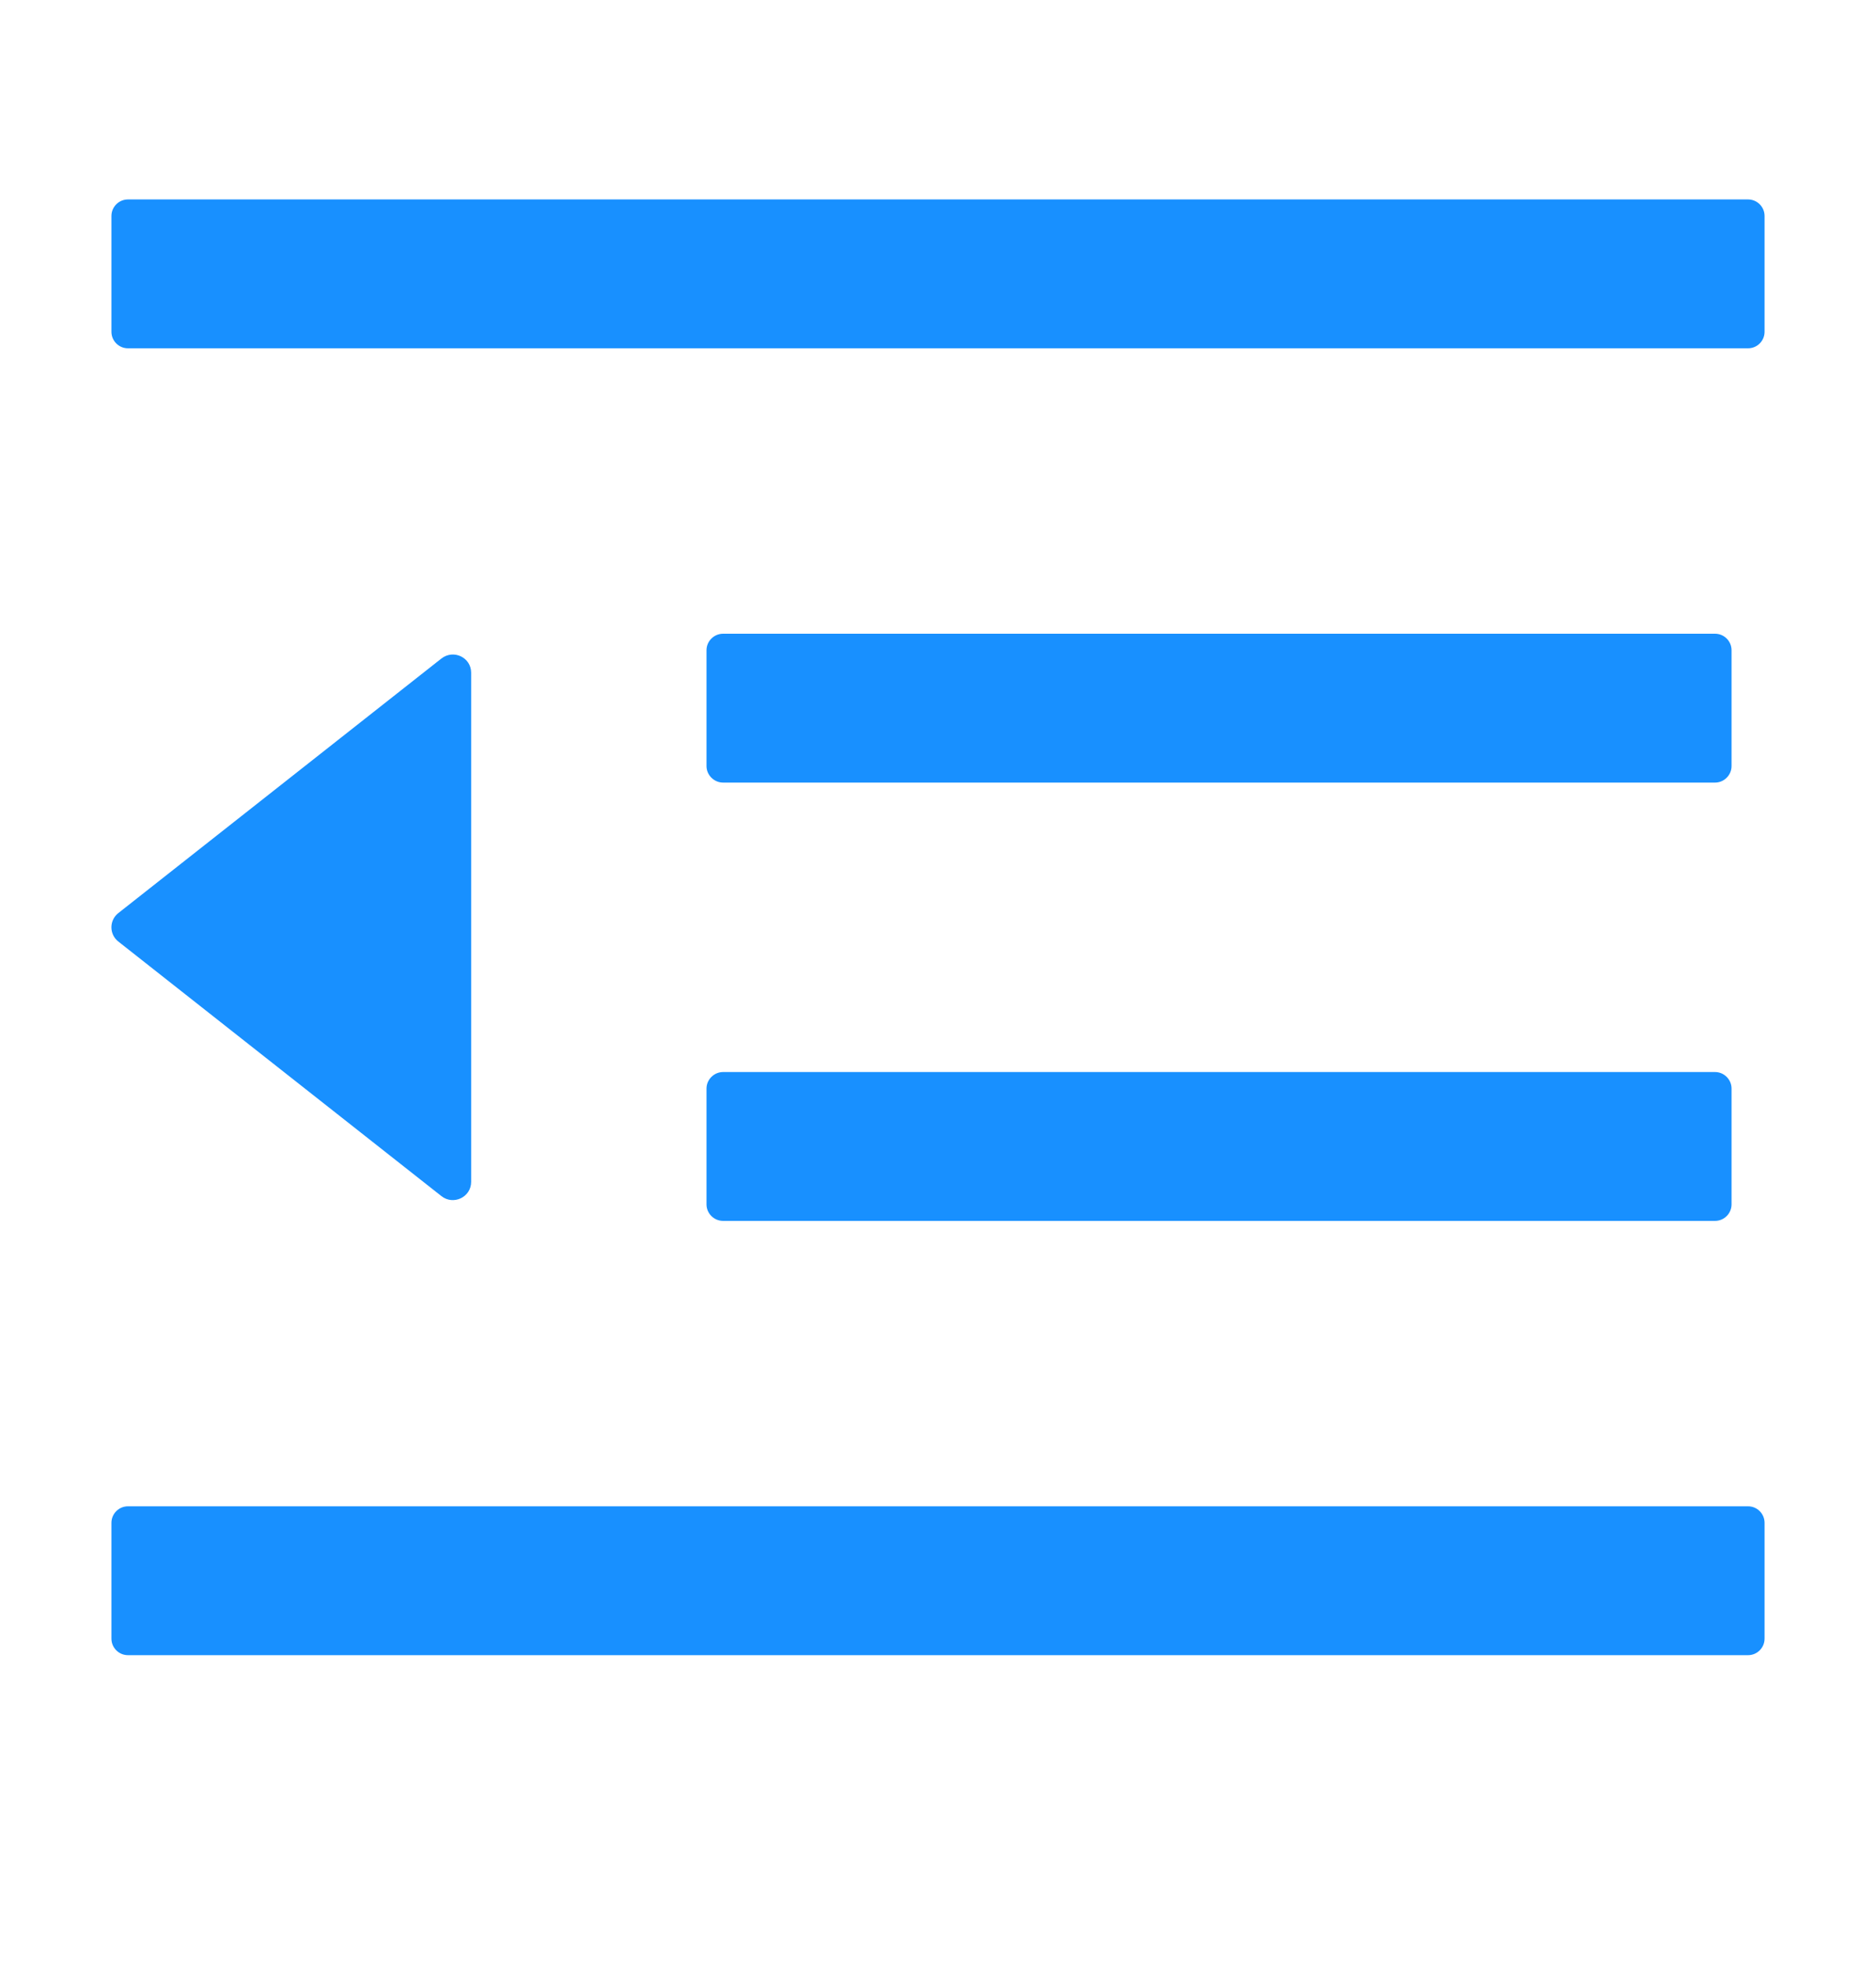 <?xml version="1.0" encoding="UTF-8"?>
<svg width="20px" height="21px" viewBox="0 0 20 21" version="1.1" xmlns="http://www.w3.org/2000/svg" xmlns:xlink="http://www.w3.org/1999/xlink">
    <!-- Generator: Sketch 58 (84663) - https://sketch.com -->
    <title>outdent</title>
    <desc>Created with Sketch.</desc>
    <g id="工作台" stroke="none" stroke-width="1" fill="none" fill-rule="evenodd">
        <g id="左侧栏全部icon（两种状态）" transform="translate(-16, -126)" fill-rule="nonzero">
            <g id="outdent" transform="translate(16, 126)">
                <rect id="矩形" fill-opacity="0.65" fill="#FFFFFF" opacity="0" x="0" y="0" width="20" height="20"></rect>
                <path d="M7.709,8.338 L18.284,8.338 C18.381,8.338 18.46,8.258 18.46,8.162 L18.46,6.928 C18.46,6.831 18.381,6.752 18.284,6.752 L7.709,6.752 C7.612,6.752 7.532,6.831 7.532,6.928 L7.532,8.162 C7.532,8.258 7.612,8.338 7.709,8.338 Z M7.532,12.832 C7.532,12.929 7.612,13.008 7.709,13.008 L18.284,13.008 C18.381,13.008 18.46,12.929 18.46,12.832 L18.46,11.598 C18.46,11.502 18.381,11.422 18.284,11.422 L7.709,11.422 C7.612,11.422 7.532,11.502 7.532,11.598 L7.532,12.832 Z M18.636,2.125 L1.364,2.125 C1.267,2.125 1.188,2.204 1.188,2.301 L1.188,3.535 C1.188,3.632 1.267,3.711 1.364,3.711 L18.636,3.711 C18.733,3.711 18.812,3.632 18.812,3.535 L18.812,2.301 C18.812,2.204 18.733,2.125 18.636,2.125 Z M18.636,16.049 L1.364,16.049 C1.267,16.049 1.188,16.128 1.188,16.225 L1.188,17.459 C1.188,17.556 1.267,17.635 1.364,17.635 L18.636,17.635 C18.733,17.635 18.812,17.556 18.812,17.459 L18.812,16.225 C18.812,16.128 18.733,16.049 18.636,16.049 Z M1.262,10.032 L4.706,12.744 C4.834,12.845 5.023,12.755 5.023,12.592 L5.023,7.168 C5.023,7.005 4.836,6.915 4.706,7.016 L1.262,9.728 C1.163,9.805 1.163,9.955 1.262,10.032 Z" id="形状" fill="#1890FF"></path>
            </g>
        </g>
    </g>
</svg>